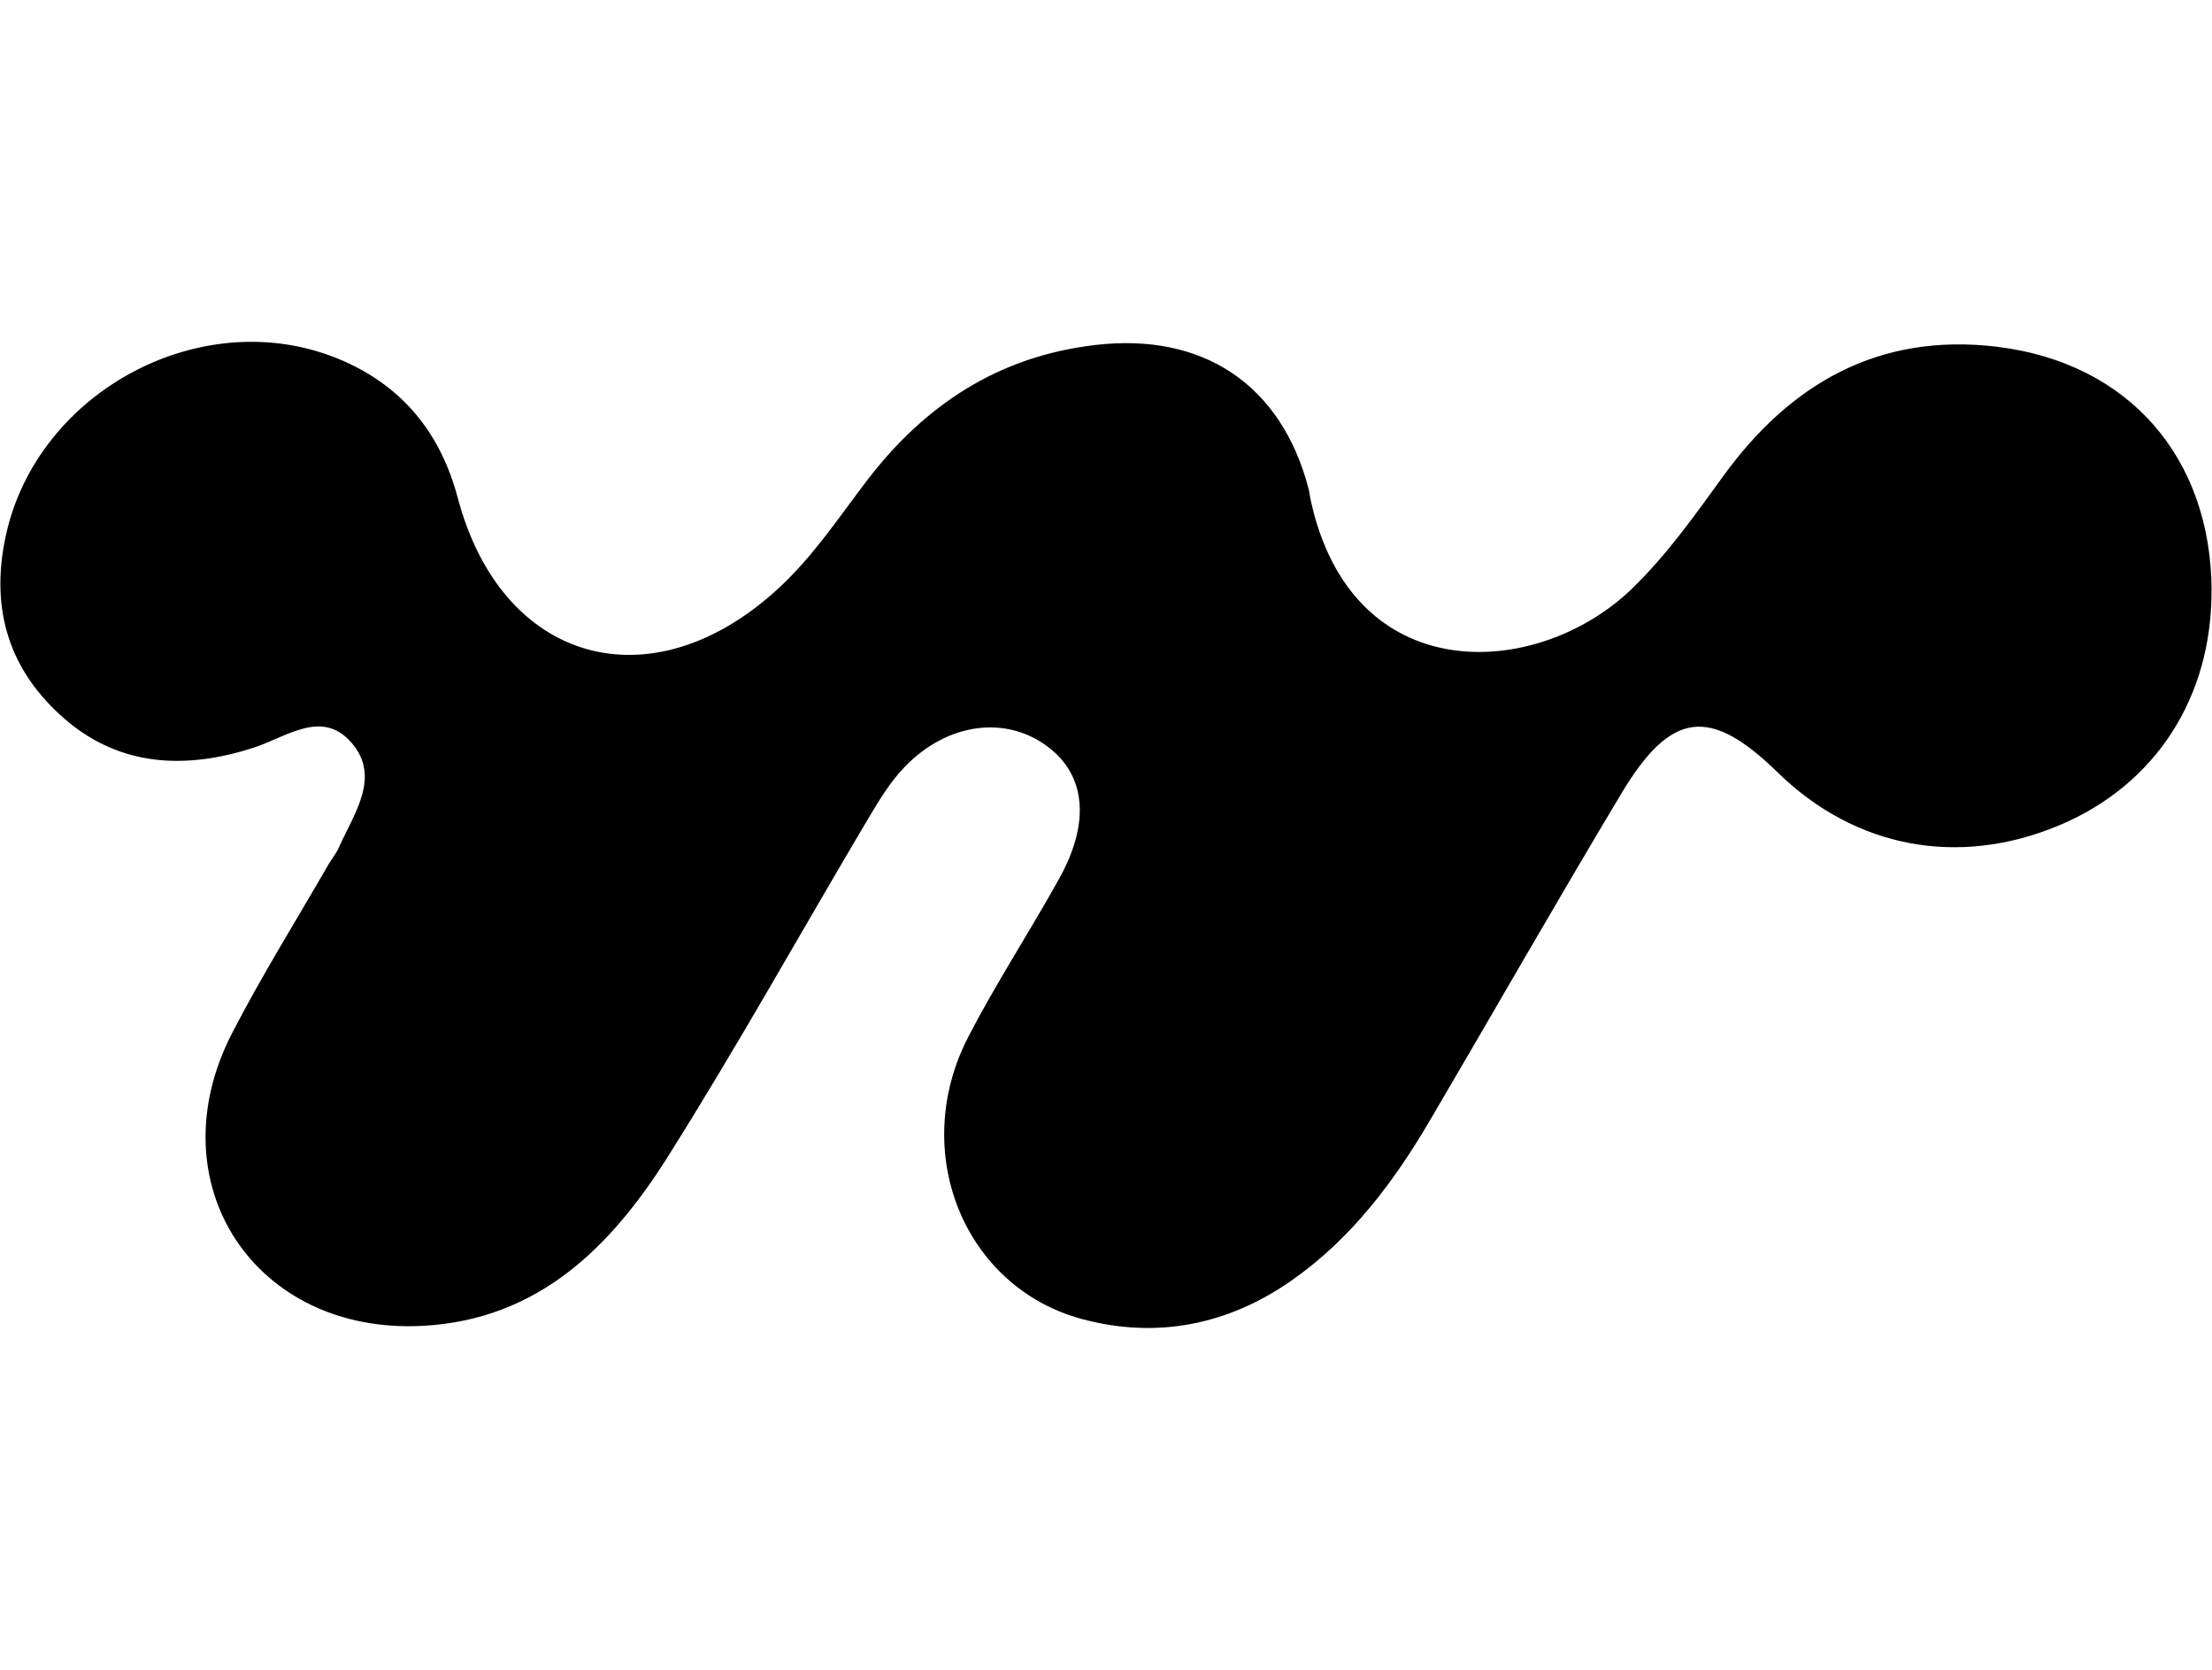 <svg width="53" height="40" viewBox="0 0 109 50" fill="none" xmlns="http://www.w3.org/2000/svg">
<path d="M108.976 12.939C109.002 18.234 106.204 22.55 101.455 24.535C96.496 26.606 91.413 25.647 87.599 21.923C84.267 18.668 82.347 18.877 79.903 22.948C76.71 28.274 73.634 33.667 70.487 39.023C68.696 42.079 66.601 44.885 63.639 46.956C60.492 49.155 56.98 49.834 53.325 48.854C47.482 47.278 44.808 40.6 47.698 34.983C49.079 32.3 50.748 29.764 52.211 27.121C53.72 24.387 53.494 22.096 51.687 20.698C49.628 19.102 46.723 19.438 44.587 21.642C43.858 22.392 43.303 23.326 42.764 24.229C39.468 29.779 36.332 35.427 32.887 40.886C30.11 45.283 26.541 48.88 20.838 49.186C12.531 49.63 7.633 42.136 11.438 34.764C12.896 31.937 14.59 29.228 16.181 26.463C16.346 26.183 16.561 25.922 16.695 25.627C17.444 23.943 18.805 22.122 17.29 20.423C15.842 18.8 14.107 20.183 12.511 20.698C9.189 21.78 5.944 21.652 3.223 19.316C0.492 16.969 -0.504 13.959 0.277 10.301C1.817 3.062 10.175 -1.346 16.962 1.669C19.914 2.98 21.726 5.271 22.558 8.398C24.719 16.556 32.091 18.612 38.339 12.873C40.049 11.301 41.312 9.393 42.698 7.572C45.552 3.827 49.192 1.419 53.982 0.863C59.285 0.246 63.136 2.812 64.481 7.939C64.522 8.097 64.532 8.261 64.568 8.419C66.575 17.898 75.785 17.362 80.426 12.862C82.141 11.199 83.507 9.266 84.903 7.342C88.209 2.771 92.578 0.251 98.4 0.95C104.889 1.736 108.945 6.398 108.981 12.944L108.976 12.939Z" fill="black"/>
</svg>
